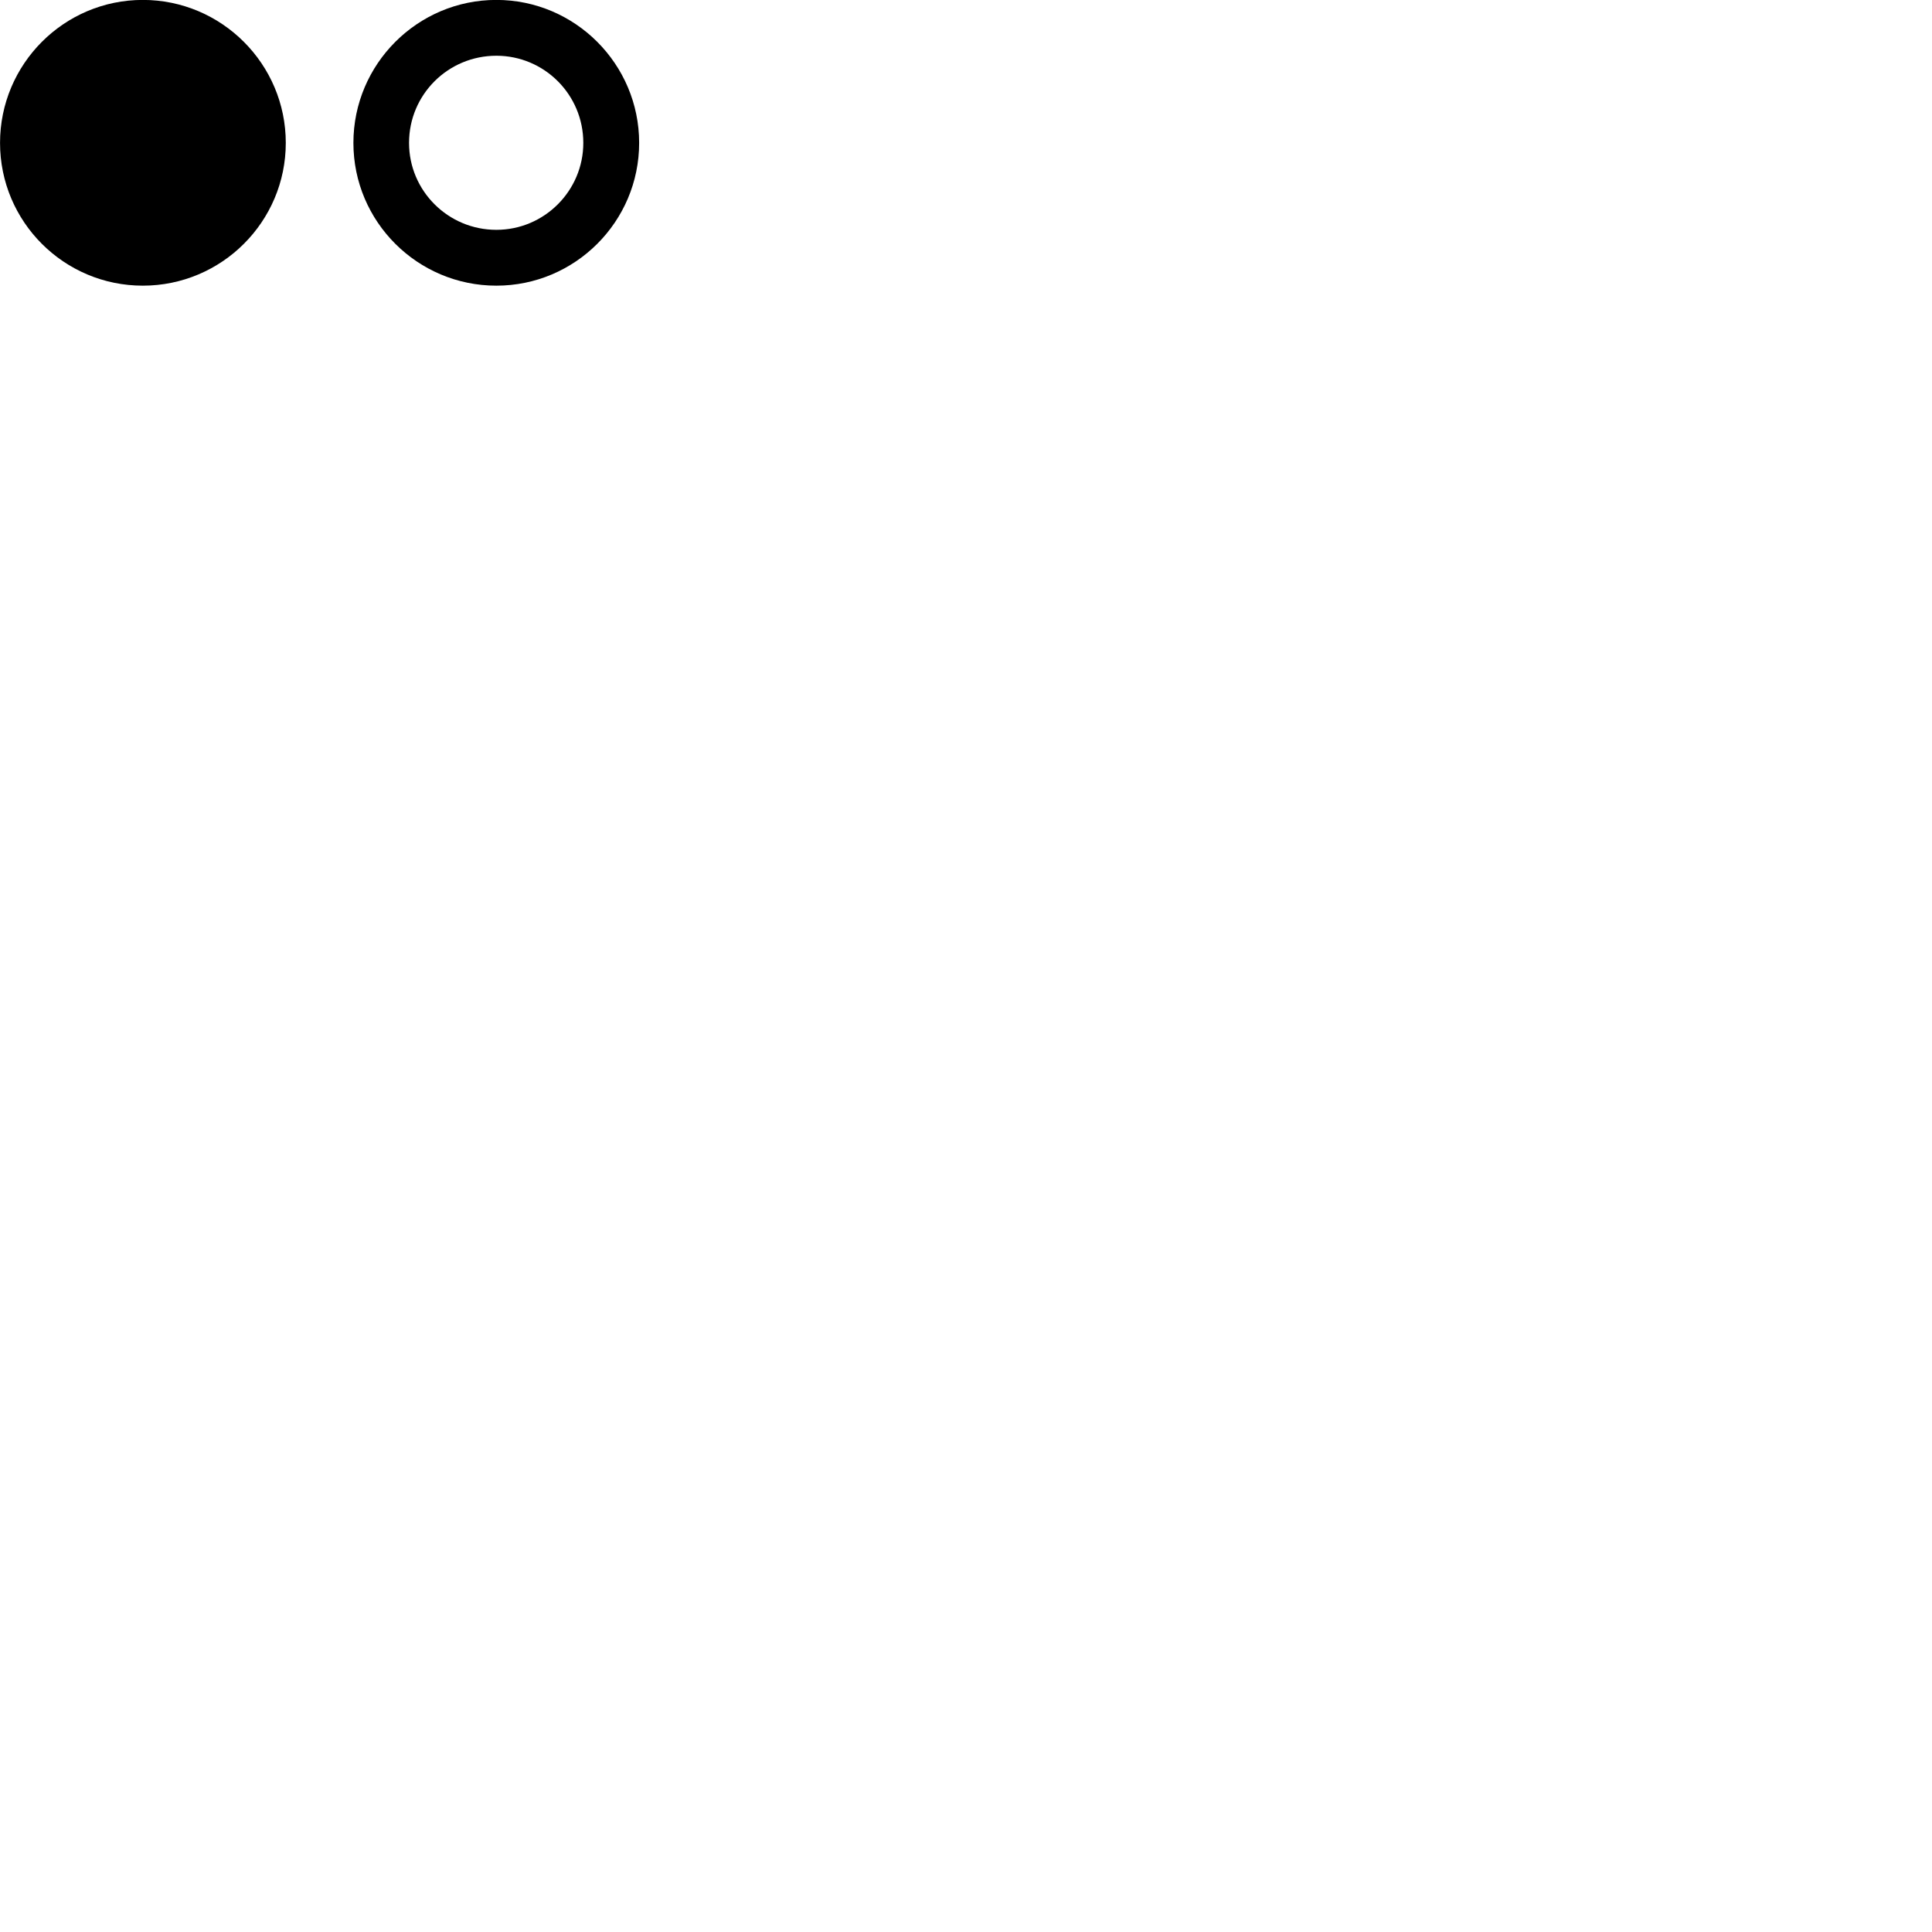 
        <svg xmlns="http://www.w3.org/2000/svg" viewBox="0 0 100 100">
            <path d="M7.392 14.786C11.472 14.786 14.792 11.476 14.792 7.396C14.792 3.316 11.472 -0.004 7.392 -0.004C3.312 -0.004 0.002 3.316 0.002 7.396C0.002 11.476 3.312 14.786 7.392 14.786ZM25.692 14.786C29.762 14.786 33.082 11.476 33.082 7.396C33.082 3.316 29.762 -0.004 25.692 -0.004C21.612 -0.004 18.292 3.316 18.292 7.396C18.292 11.476 21.612 14.786 25.692 14.786ZM25.692 11.896C23.192 11.896 21.172 9.876 21.172 7.396C21.172 4.896 23.192 2.885 25.692 2.885C28.172 2.885 30.192 4.896 30.192 7.396C30.192 9.876 28.172 11.896 25.692 11.896Z" />
        </svg>
    